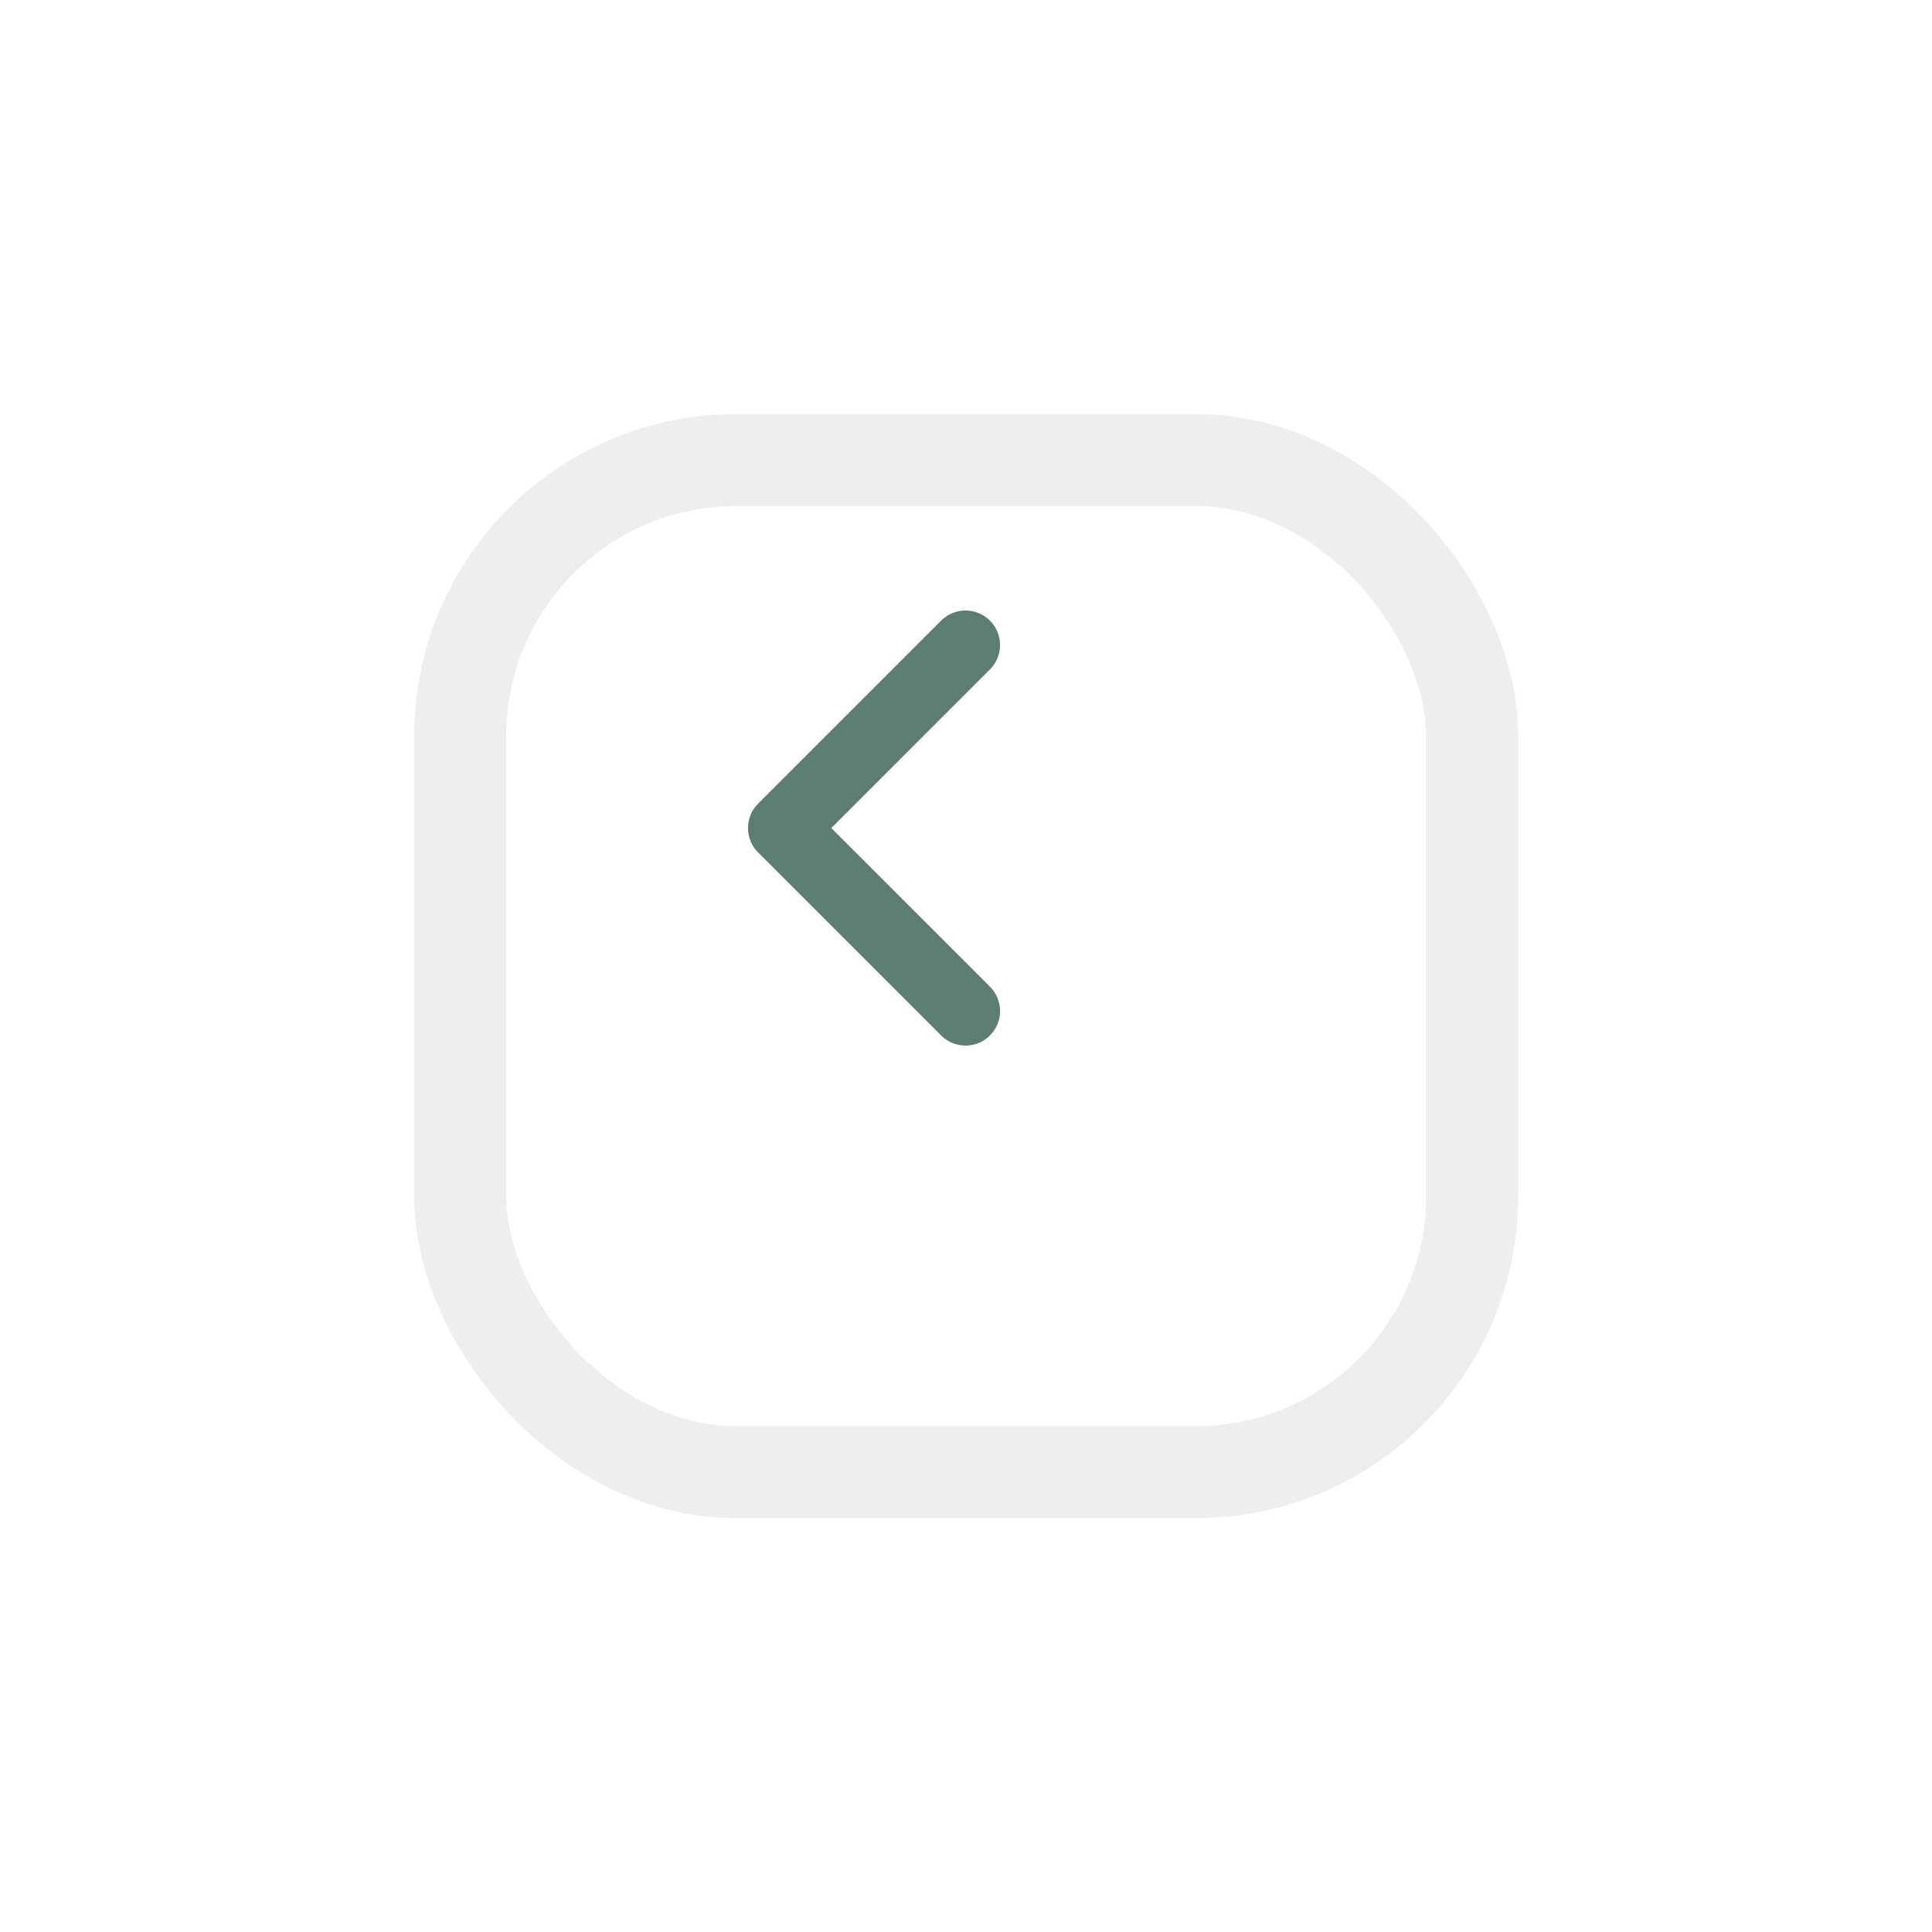 <svg xmlns="http://www.w3.org/2000/svg" xmlns:xlink="http://www.w3.org/1999/xlink" width="42" height="42" viewBox="0 0 42 42">
  <defs>
    <filter id="Rectangle_691" x="0" y="0" width="42" height="42" filterUnits="userSpaceOnUse">
      <feOffset dx="2" dy="3" input="SourceAlpha"/>
      <feGaussianBlur stdDeviation="3" result="blur"/>
      <feFlood flood-color="#26473d" flood-opacity="0.18"/>
      <feComposite operator="in" in2="blur"/>
      <feComposite in="SourceGraphic"/>
    </filter>
  </defs>
  <g id="Back_Icon" data-name="Back Icon" transform="translate(8.254 7.142)">
    <g transform="matrix(1, 0, 0, 1, -8.25, -7.14)" filter="url(#Rectangle_691)">
      <rect id="Rectangle_691-2" data-name="Rectangle 691" width="22" height="22" rx="6" transform="translate(8 7)" fill="none" stroke="#a7ada9" stroke-width="2" opacity="0.2"/>
    </g>
    <path id="Path_2441" data-name="Path 2441" d="M0,0,3.979,3.979,0,7.958" transform="translate(12.736 14.838) rotate(180)" fill="none" stroke="#5d7d73" stroke-linecap="round" stroke-linejoin="round" stroke-width="1.5"/>
  </g>
</svg>
